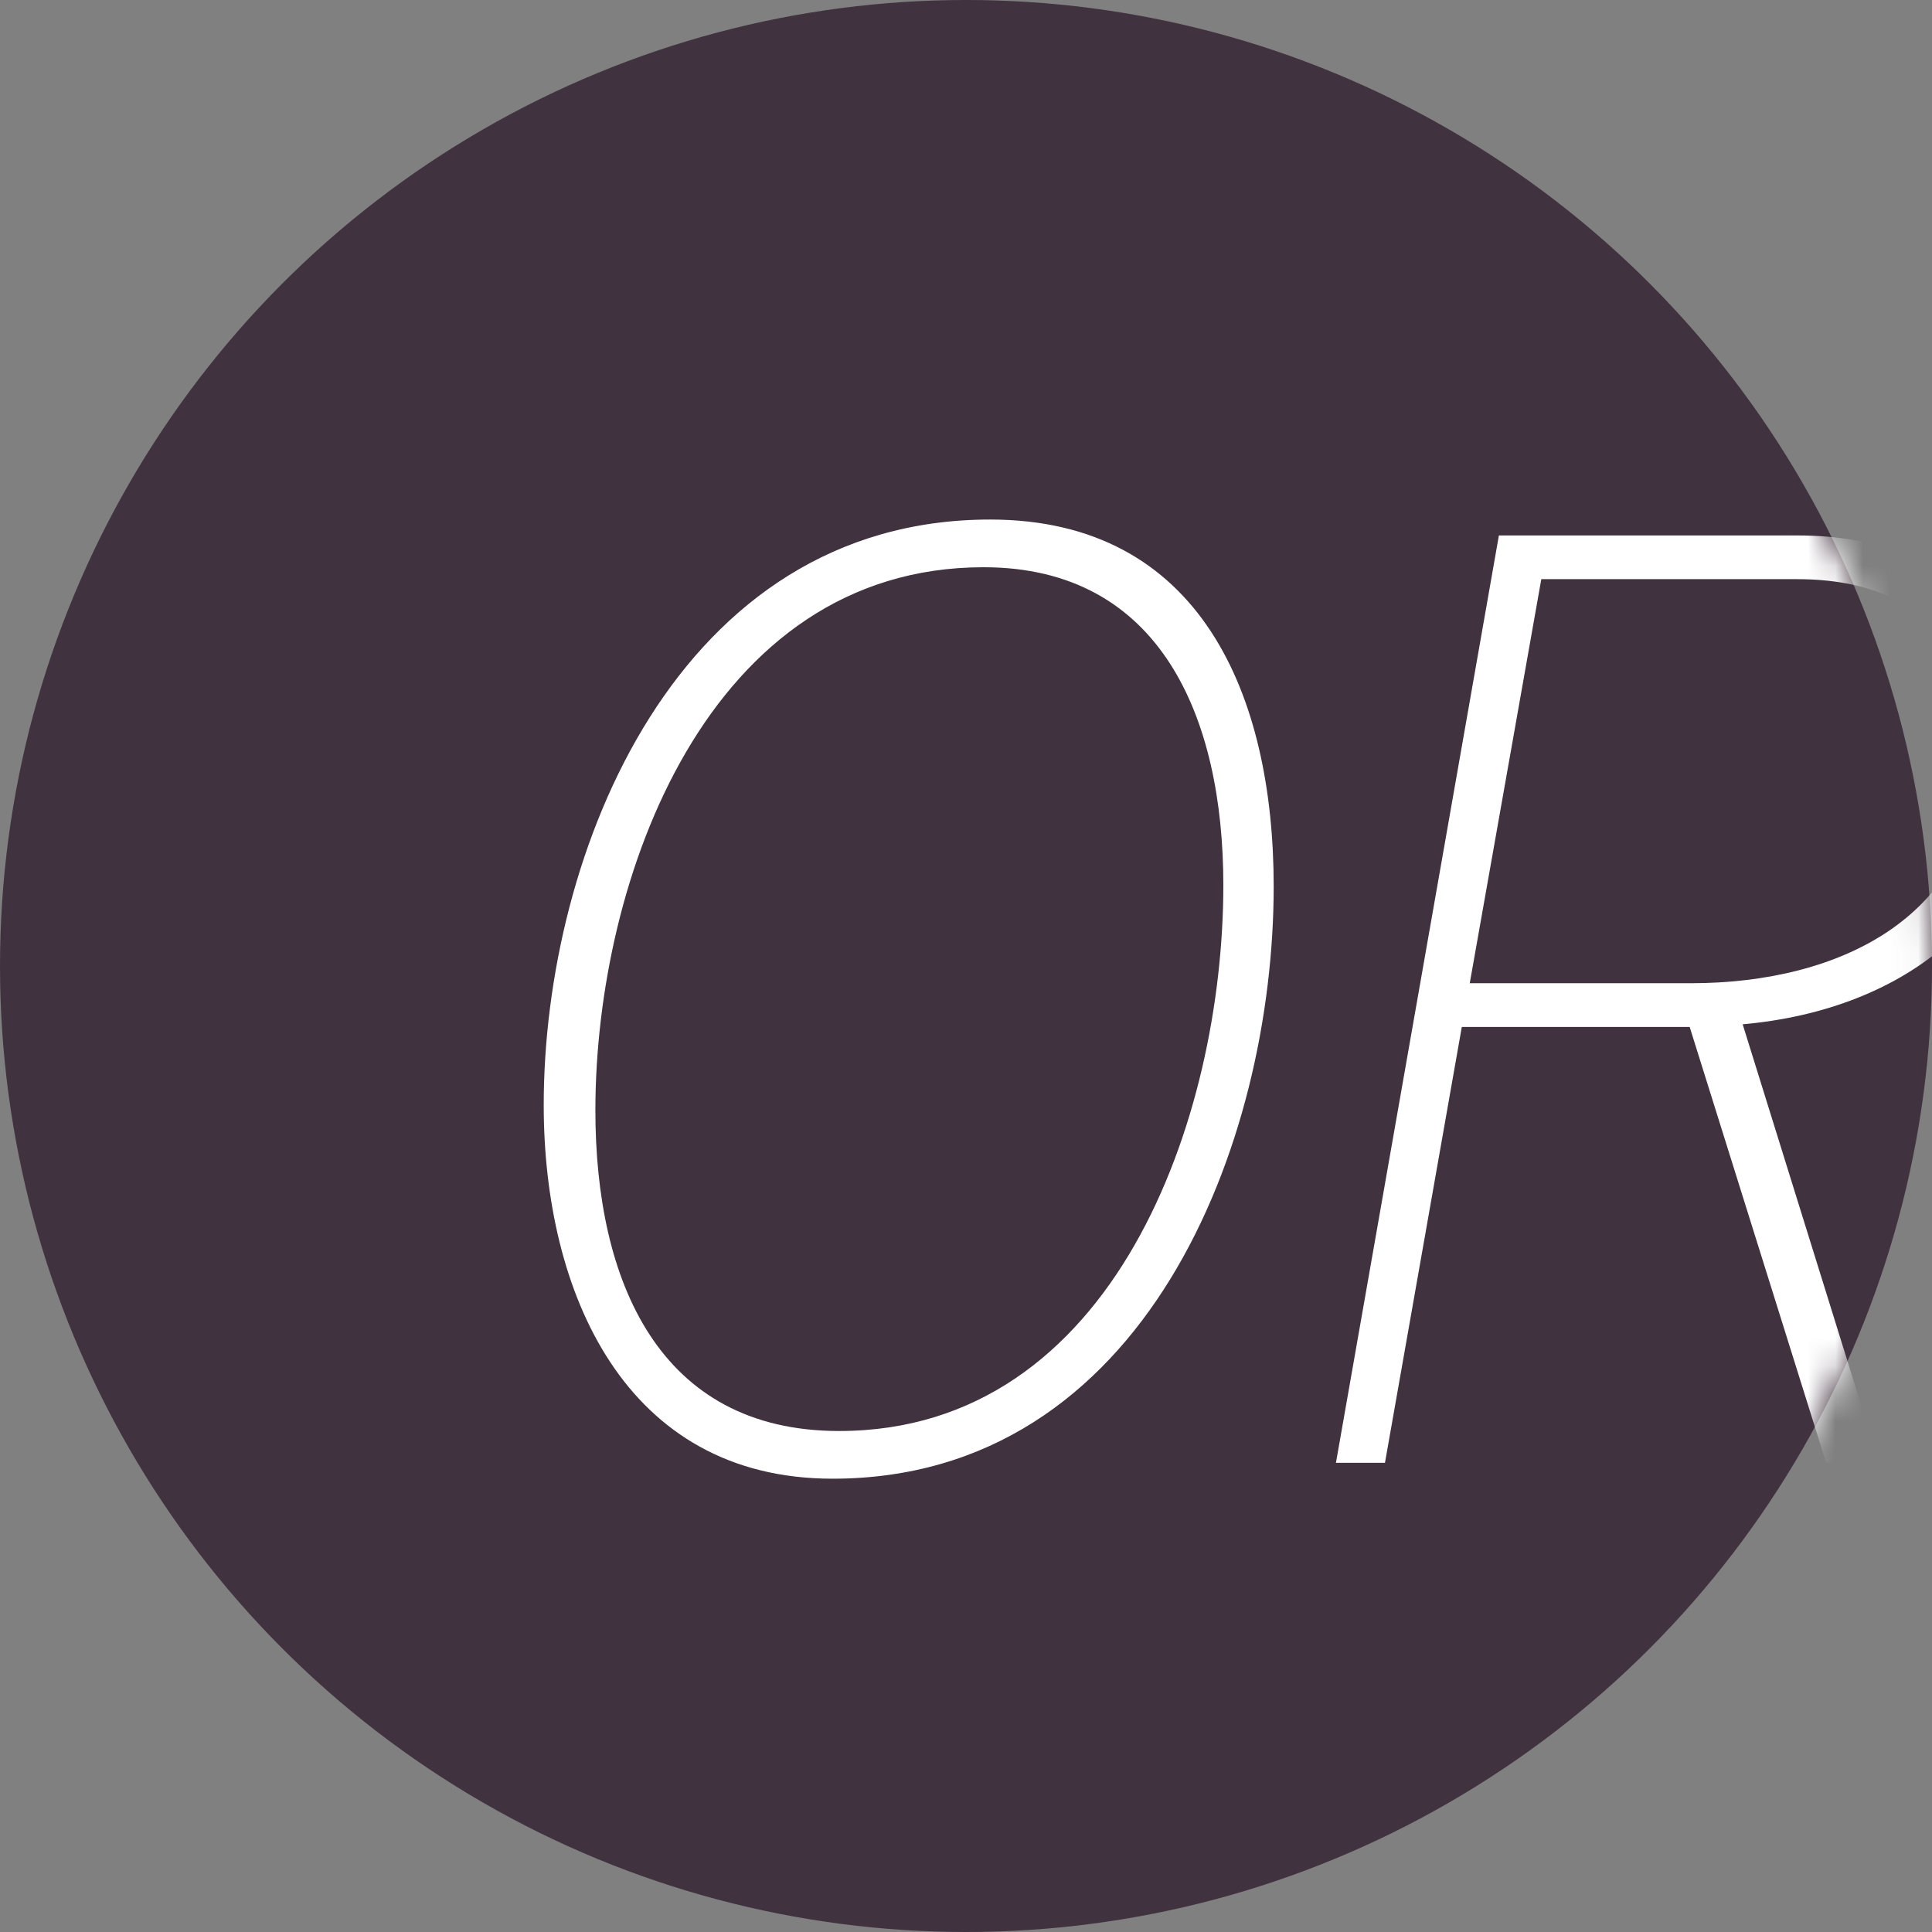<?xml version="1.0" encoding="UTF-8"?>
<svg width="70px" height="70px" viewBox="0 0 70 70" version="1.1" xmlns="http://www.w3.org/2000/svg" xmlns:xlink="http://www.w3.org/1999/xlink">
    <rect x="0" y="0" width="70" height="70" fill="#808080" stroke="none"/>
    <!-- Generator: Sketch 46 (44423) - http://www.bohemiancoding.com/sketch -->
    <title>Icon</title>
    <desc>Created with Sketch.</desc>
    <defs>
        <circle id="path-1" cx="35" cy="35" r="35"></circle>
    </defs>
    <g id="Page-1" stroke="none" stroke-width="1" fill="none" fill-rule="evenodd">
        <g id="Icon">
            <g id="OR">
                <mask id="mask-2" fill="white">
                    <use xlink:href="#path-1"></use>
                </mask>
                <use id="Mask" fill="#41323f" xlink:href="#path-1"></use>
                <path d="M30.164,53.576 C22.628,53.576 19.7,46.808 19.7,40.04 C19.7,30.872 24.548,18.824 35.876,18.824 C43.508,18.824 46.148,25.208 46.148,32.12 C46.148,41.432 41.492,53.576 30.164,53.576 Z M30.404,51.848 C40.388,51.848 44.324,40.472 44.324,32.072 C44.324,26.024 42.068,20.552 35.636,20.552 C25.652,20.552 21.572,31.832 21.572,40.232 C21.572,46.424 23.876,51.848 30.404,51.848 Z M73.604,27.224 C73.604,33.032 69.092,36.584 63.14,37.112 L68.084,53 L66.164,53 L61.22,37.208 L52.964,37.208 L50.18,53 L48.404,53 L54.308,19.4 L65.108,19.4 C71.348,19.4 73.604,23.48 73.604,27.224 Z M61.268,35.624 C66.644,35.624 71.732,33.224 71.732,27.224 C71.732,24.392 70.292,20.984 65.108,20.984 L55.844,20.984 L53.252,35.624 L61.268,35.624 Z" fill="#FFFFFF" mask="url(#mask-2)"></path>
            </g>
        </g>
    </g>
</svg>

